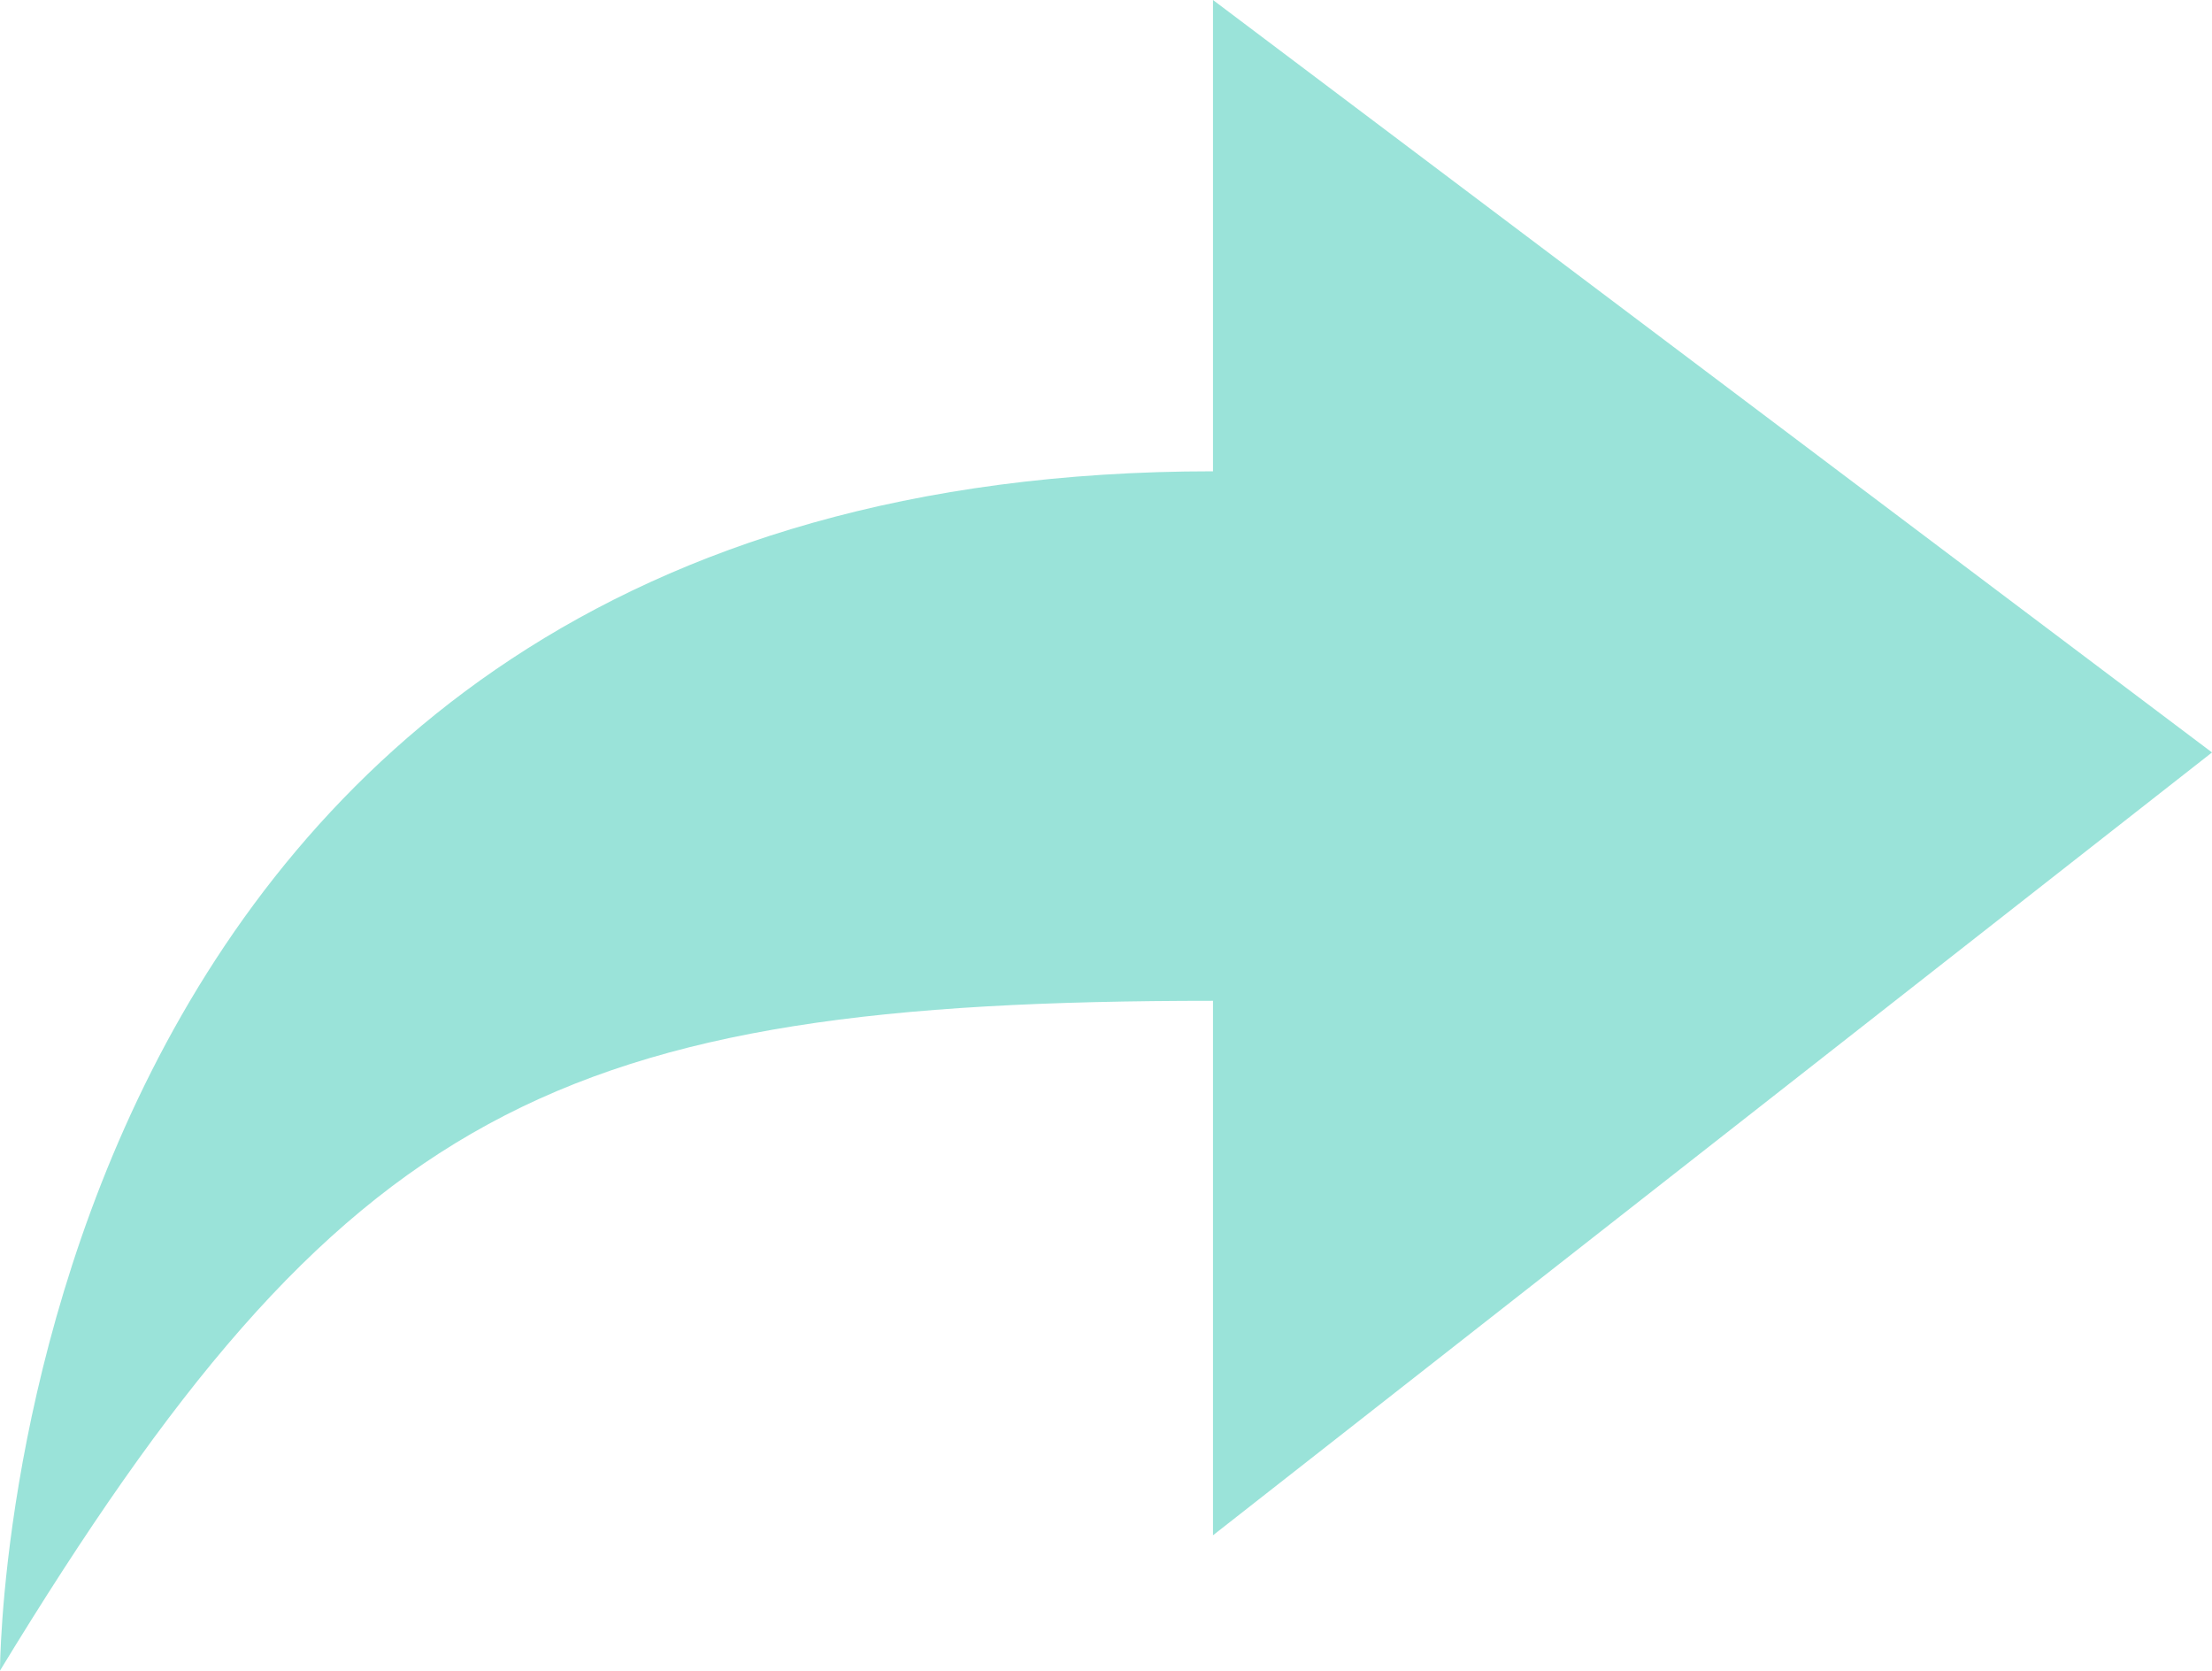 <svg xmlns="http://www.w3.org/2000/svg" width="163.85" height="123.71" viewBox="0 0 163.85 123.71"><defs><style>.cls-1{fill:#9ae3d9;}</style></defs><title>icon-share</title><g id="Layer_2" data-name="Layer 2"><g id="Layer_1-2" data-name="Layer 1"><path class="cls-1" d="M163.85,55.72,89.85,0V34.9C0,34.9,0,123.71,0,123.71c25.44-41.78,41.08-49.6,89.85-49.6v39.58Z"/></g></g></svg>